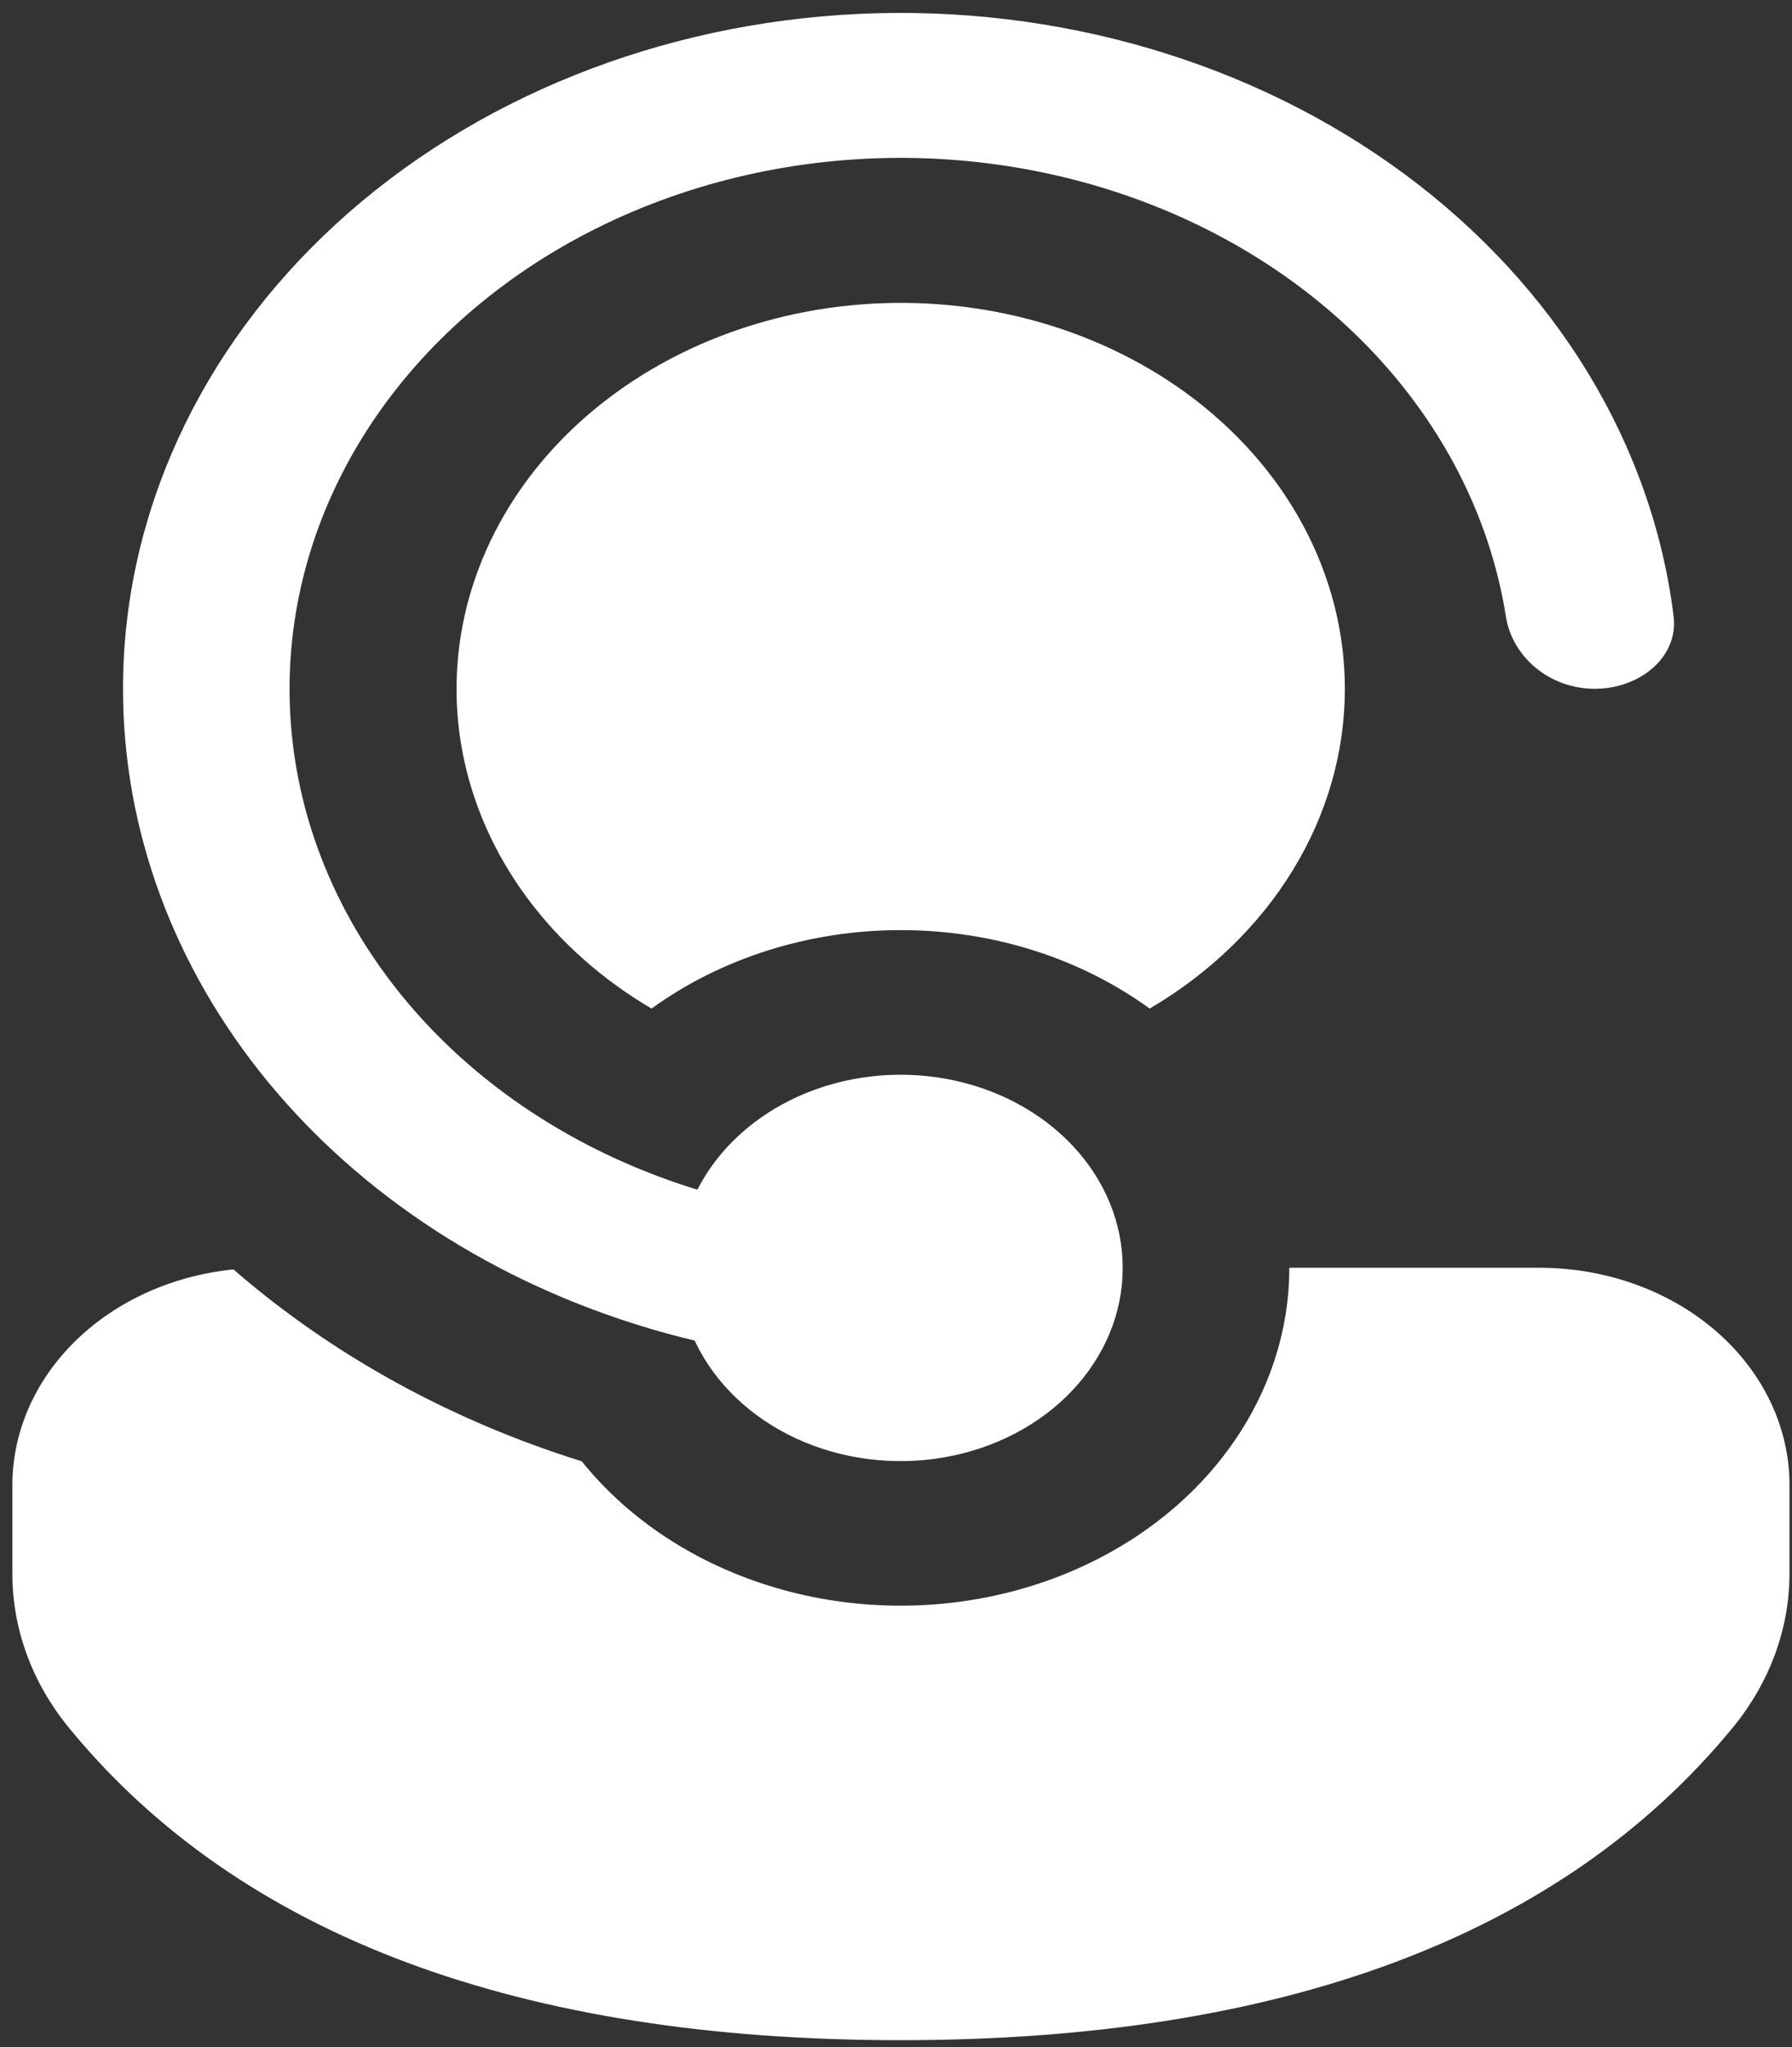 <svg width="113" height="129" viewBox="0 0 113 129" fill="none" xmlns="http://www.w3.org/2000/svg">
<rect x="0" y="0" width="113" height="129" fill="#333333" stroke="none"/>
<path d="M43.864 84.609L43.801 84.481C42.854 84.256 41.915 84.006 40.986 83.733L40.915 83.708C31.239 80.833 22.841 75.402 16.895 68.176C10.95 60.949 7.755 52.289 7.757 43.407C7.754 32.507 12.565 22.02 21.197 14.108C29.83 6.196 41.627 1.46 54.16 0.876C66.693 0.292 79.006 3.904 88.564 10.969C98.122 18.034 104.197 28.013 105.536 38.851C105.845 41.357 103.463 43.407 100.563 43.407C97.664 43.407 95.345 41.351 94.96 38.857C94.028 32.97 91.309 27.405 87.08 22.733C82.852 18.062 77.268 14.452 70.901 12.276C64.535 10.099 57.616 9.434 50.856 10.349C44.095 11.264 37.737 13.726 32.435 17.482C27.134 21.238 23.079 26.152 20.688 31.72C18.297 37.287 17.656 43.307 18.831 49.161C20.006 55.015 22.955 60.492 27.374 65.028C31.793 69.564 37.524 72.997 43.976 74.973C45.276 72.421 47.546 70.335 50.407 69.064C53.267 67.793 56.543 67.415 59.686 67.992C62.829 68.57 65.649 70.068 67.671 72.236C69.694 74.404 70.797 77.11 70.795 79.9C70.799 82.712 69.68 85.438 67.63 87.615C65.58 89.792 62.726 91.284 59.551 91.84C56.377 92.394 53.08 91.977 50.22 90.659C47.36 89.341 45.114 87.203 43.864 84.609ZM36.685 92.091C28.426 89.515 20.926 85.385 14.72 79.998C10.882 80.385 7.343 81.984 4.773 84.489C2.203 86.994 0.783 90.232 0.781 93.587V99.184C0.781 102.663 2.028 106.058 4.353 108.893C15.154 122.057 32.833 128.572 56.787 128.572C80.741 128.572 98.427 122.05 109.249 108.893C111.585 106.055 112.841 102.654 112.842 99.166V93.581C112.842 89.953 111.183 86.474 108.231 83.907C105.278 81.341 101.273 79.897 97.096 79.894H81.302C81.303 84.425 79.639 88.838 76.554 92.492C73.468 96.145 69.121 98.849 64.144 100.208C59.167 101.568 53.821 101.513 48.882 100.052C43.944 98.591 39.671 95.806 36.685 92.091ZM84.804 43.407C84.804 39.851 83.906 36.338 82.175 33.116C80.443 29.894 77.919 27.04 74.781 24.756C71.868 22.64 68.489 21.06 64.851 20.112C61.213 19.165 57.391 18.87 53.617 19.245C49.844 19.62 46.198 20.658 42.9 22.295C39.603 23.932 36.723 26.135 34.436 28.768C32.149 31.402 30.503 34.412 29.596 37.615C28.691 40.819 28.544 44.149 29.166 47.403C29.787 50.657 31.164 53.768 33.213 56.545C35.262 59.323 37.94 61.71 41.084 63.561C45.49 60.367 51.047 58.616 56.787 58.615C62.762 58.615 68.239 60.471 72.497 63.561C76.289 61.331 79.393 58.328 81.538 54.814C83.684 51.301 84.805 47.384 84.804 43.407Z" fill="white"/>
</svg>
